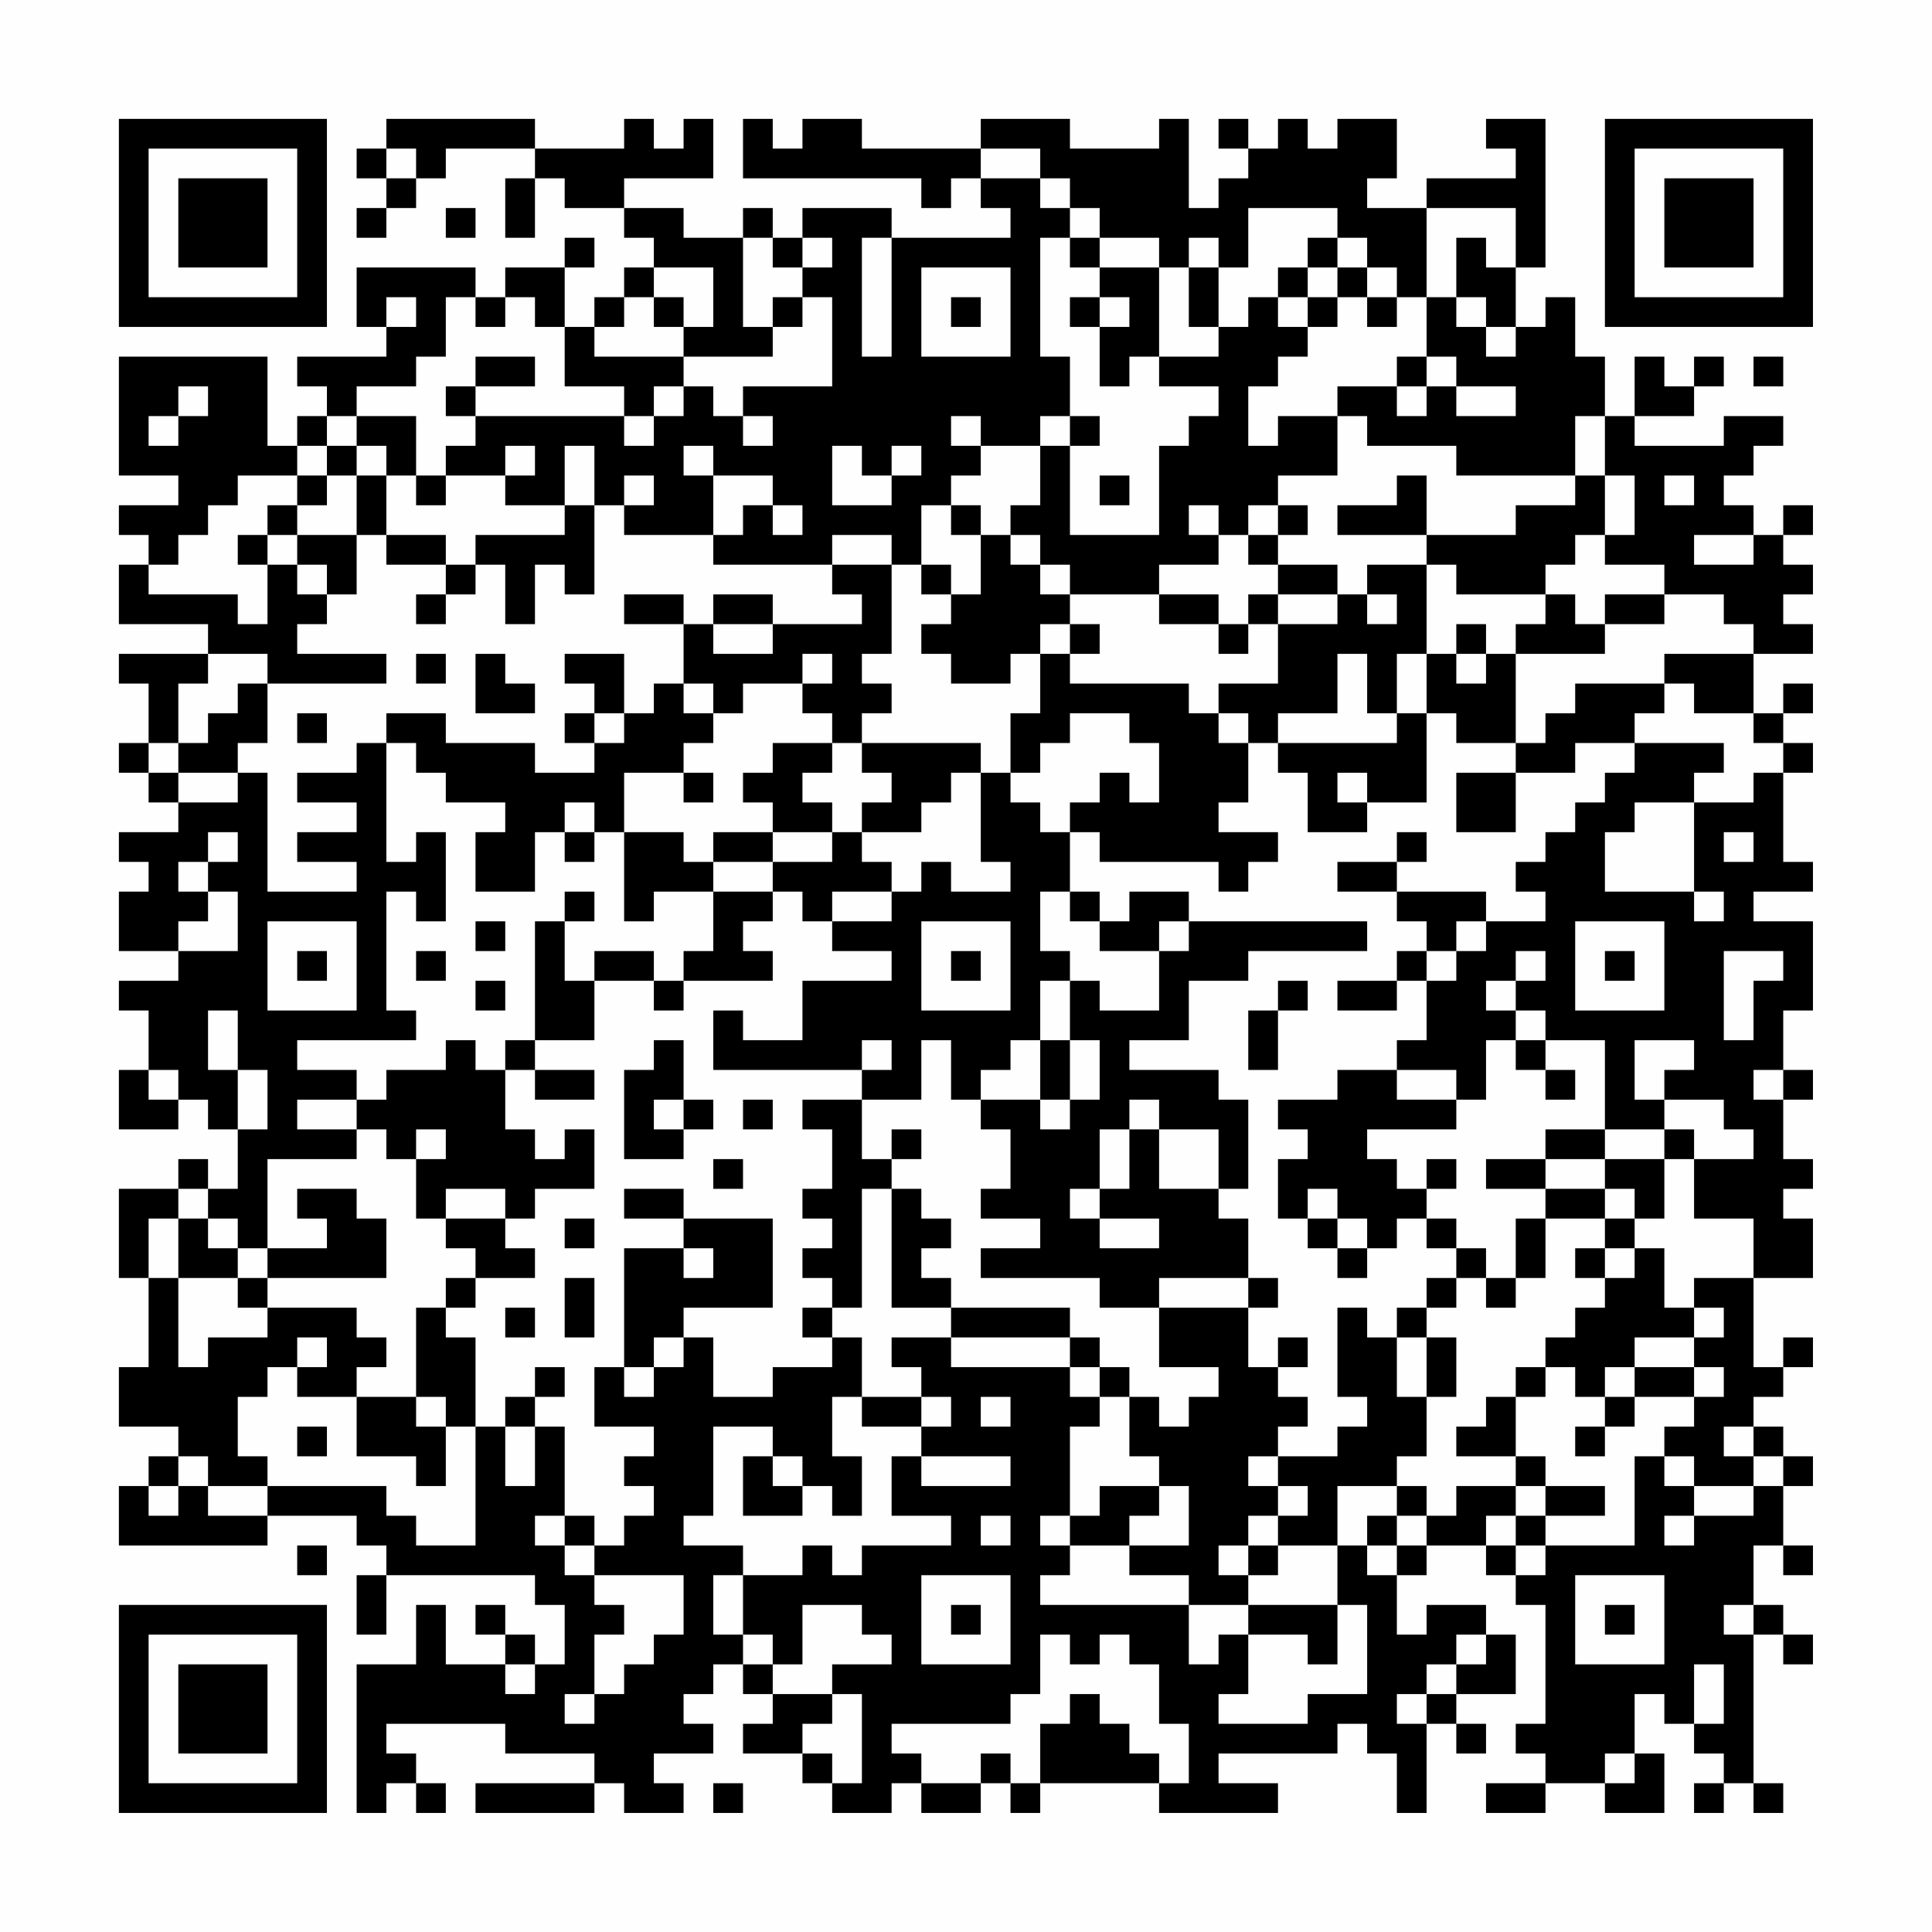 <?xml version="1.0" encoding="UTF-8"?>
<svg xmlns="http://www.w3.org/2000/svg" version="1.1" width="300" height="300" viewBox="0 0 300 300"><rect x="0" y="0" width="300" height="300" fill="#fefefe"/><g transform="scale(4.615)"><g transform="translate(4,4)"><path fill-rule="evenodd" d="M9 0L9 1L8 1L8 2L9 2L9 3L8 3L8 4L9 4L9 3L10 3L10 2L11 2L11 1L14 1L14 2L13 2L13 4L14 4L14 2L15 2L15 3L17 3L17 4L18 4L18 5L17 5L17 6L16 6L16 7L15 7L15 5L16 5L16 4L15 4L15 5L13 5L13 6L12 6L12 5L8 5L8 7L9 7L9 8L6 8L6 9L7 9L7 10L6 10L6 11L5 11L5 8L0 8L0 12L2 12L2 13L0 13L0 14L1 14L1 15L0 15L0 17L3 17L3 18L0 18L0 19L1 19L1 21L0 21L0 22L1 22L1 23L2 23L2 24L0 24L0 25L1 25L1 26L0 26L0 28L2 28L2 29L0 29L0 30L1 30L1 32L0 32L0 34L2 34L2 33L3 33L3 34L4 34L4 36L3 36L3 35L2 35L2 36L0 36L0 39L1 39L1 42L0 42L0 44L2 44L2 45L1 45L1 46L0 46L0 48L5 48L5 47L8 47L8 48L9 48L9 49L8 49L8 51L9 51L9 49L14 49L14 50L15 50L15 52L14 52L14 51L13 51L13 50L12 50L12 51L13 51L13 52L11 52L11 50L10 50L10 52L8 52L8 57L9 57L9 56L10 56L10 57L11 57L11 56L10 56L10 55L9 55L9 54L13 54L13 55L16 55L16 56L12 56L12 57L16 57L16 56L17 56L17 57L19 57L19 56L18 56L18 55L20 55L20 54L19 54L19 53L20 53L20 52L21 52L21 53L22 53L22 54L21 54L21 55L23 55L23 56L24 56L24 57L26 57L26 56L27 56L27 57L29 57L29 56L30 56L30 57L31 57L31 56L35 56L35 57L39 57L39 56L37 56L37 55L41 55L41 54L42 54L42 55L43 55L43 57L44 57L44 54L45 54L45 55L46 55L46 54L45 54L45 53L47 53L47 51L46 51L46 50L44 50L44 51L43 51L43 49L44 49L44 48L46 48L46 49L47 49L47 50L48 50L48 54L47 54L47 55L48 55L48 56L46 56L46 57L48 57L48 56L50 56L50 57L52 57L52 55L51 55L51 53L52 53L52 54L53 54L53 55L54 55L54 56L53 56L53 57L54 57L54 56L55 56L55 57L56 57L56 56L55 56L55 51L56 51L56 52L57 52L57 51L56 51L56 50L55 50L55 48L56 48L56 49L57 49L57 48L56 48L56 46L57 46L57 45L56 45L56 44L55 44L55 43L56 43L56 42L57 42L57 41L56 41L56 42L55 42L55 39L57 39L57 37L56 37L56 36L57 36L57 35L56 35L56 33L57 33L57 32L56 32L56 30L57 30L57 27L55 27L55 26L57 26L57 25L56 25L56 22L57 22L57 21L56 21L56 20L57 20L57 19L56 19L56 20L55 20L55 18L57 18L57 17L56 17L56 16L57 16L57 15L56 15L56 14L57 14L57 13L56 13L56 14L55 14L55 13L54 13L54 12L55 12L55 11L56 11L56 10L54 10L54 11L51 11L51 10L53 10L53 9L54 9L54 8L53 8L53 9L52 9L52 8L51 8L51 10L50 10L50 8L49 8L49 6L48 6L48 7L47 7L47 5L48 5L48 0L46 0L46 1L47 1L47 2L44 2L44 3L42 3L42 2L43 2L43 0L41 0L41 1L40 1L40 0L39 0L39 1L38 1L38 0L37 0L37 1L38 1L38 2L37 2L37 3L36 3L36 0L35 0L35 1L32 1L32 0L29 0L29 1L25 1L25 0L23 0L23 1L22 1L22 0L21 0L21 2L27 2L27 3L28 3L28 2L29 2L29 3L30 3L30 4L26 4L26 3L23 3L23 4L22 4L22 3L21 3L21 4L19 4L19 3L17 3L17 2L20 2L20 0L19 0L19 1L18 1L18 0L17 0L17 1L14 1L14 0ZM9 1L9 2L10 2L10 1ZM29 1L29 2L31 2L31 3L32 3L32 4L31 4L31 8L32 8L32 10L31 10L31 11L29 11L29 10L28 10L28 11L29 11L29 12L28 12L28 13L27 13L27 15L26 15L26 14L24 14L24 15L20 15L20 14L21 14L21 13L22 13L22 14L23 14L23 13L22 13L22 12L20 12L20 11L19 11L19 12L20 12L20 14L17 14L17 13L18 13L18 12L17 12L17 13L16 13L16 11L15 11L15 13L13 13L13 12L14 12L14 11L13 11L13 12L11 12L11 11L12 11L12 10L17 10L17 11L18 11L18 10L19 10L19 9L20 9L20 10L21 10L21 11L22 11L22 10L21 10L21 9L24 9L24 6L23 6L23 5L24 5L24 4L23 4L23 5L22 5L22 4L21 4L21 7L22 7L22 8L19 8L19 7L20 7L20 5L18 5L18 6L17 6L17 7L16 7L16 8L19 8L19 9L18 9L18 10L17 10L17 9L15 9L15 7L14 7L14 6L13 6L13 7L12 7L12 6L11 6L11 8L10 8L10 9L8 9L8 10L7 10L7 11L6 11L6 12L4 12L4 13L3 13L3 14L2 14L2 15L1 15L1 16L4 16L4 17L5 17L5 15L6 15L6 16L7 16L7 17L6 17L6 18L9 18L9 19L5 19L5 18L3 18L3 19L2 19L2 21L1 21L1 22L2 22L2 23L4 23L4 22L5 22L5 26L8 26L8 25L6 25L6 24L8 24L8 23L6 23L6 22L8 22L8 21L9 21L9 25L10 25L10 24L11 24L11 27L10 27L10 26L9 26L9 30L10 30L10 31L6 31L6 32L8 32L8 33L6 33L6 34L8 34L8 35L5 35L5 38L4 38L4 37L3 37L3 36L2 36L2 37L1 37L1 39L2 39L2 42L3 42L3 41L5 41L5 40L8 40L8 41L9 41L9 42L8 42L8 43L6 43L6 42L7 42L7 41L6 41L6 42L5 42L5 43L4 43L4 45L5 45L5 46L3 46L3 45L2 45L2 46L1 46L1 47L2 47L2 46L3 46L3 47L5 47L5 46L9 46L9 47L10 47L10 48L12 48L12 44L13 44L13 46L14 46L14 44L15 44L15 47L14 47L14 48L15 48L15 49L16 49L16 50L17 50L17 51L16 51L16 53L15 53L15 54L16 54L16 53L17 53L17 52L18 52L18 51L19 51L19 49L16 49L16 48L17 48L17 47L18 47L18 46L17 46L17 45L18 45L18 44L16 44L16 42L17 42L17 43L18 43L18 42L19 42L19 41L20 41L20 43L22 43L22 42L24 42L24 41L25 41L25 43L24 43L24 45L25 45L25 47L24 47L24 46L23 46L23 45L22 45L22 44L20 44L20 47L19 47L19 48L21 48L21 49L20 49L20 51L21 51L21 52L22 52L22 53L24 53L24 54L23 54L23 55L24 55L24 56L25 56L25 53L24 53L24 52L26 52L26 51L25 51L25 50L23 50L23 52L22 52L22 51L21 51L21 49L23 49L23 48L24 48L24 49L25 49L25 48L28 48L28 47L26 47L26 45L27 45L27 46L30 46L30 45L27 45L27 44L28 44L28 43L27 43L27 42L26 42L26 41L28 41L28 42L32 42L32 43L33 43L33 44L32 44L32 47L31 47L31 48L32 48L32 49L31 49L31 50L36 50L36 52L37 52L37 51L38 51L38 53L37 53L37 54L40 54L40 53L42 53L42 50L41 50L41 48L42 48L42 49L43 49L43 48L44 48L44 47L45 47L45 46L47 46L47 47L46 47L46 48L47 48L47 49L48 49L48 48L51 48L51 45L52 45L52 46L53 46L53 47L52 47L52 48L53 48L53 47L55 47L55 46L56 46L56 45L55 45L55 44L54 44L54 45L55 45L55 46L53 46L53 45L52 45L52 44L53 44L53 43L54 43L54 42L53 42L53 41L54 41L54 40L53 40L53 39L55 39L55 37L53 37L53 35L55 35L55 34L54 34L54 33L52 33L52 32L53 32L53 31L51 31L51 33L52 33L52 34L50 34L50 31L48 31L48 30L47 30L47 29L48 29L48 28L47 28L47 29L46 29L46 30L47 30L47 31L46 31L46 33L45 33L45 32L43 32L43 31L44 31L44 29L45 29L45 28L46 28L46 27L48 27L48 26L47 26L47 25L48 25L48 24L49 24L49 23L50 23L50 22L51 22L51 21L54 21L54 22L53 22L53 23L51 23L51 24L50 24L50 26L53 26L53 27L54 27L54 26L53 26L53 23L55 23L55 22L56 22L56 21L55 21L55 20L53 20L53 19L52 19L52 18L55 18L55 17L54 17L54 16L52 16L52 15L50 15L50 14L51 14L51 12L50 12L50 10L49 10L49 12L45 12L45 11L42 11L42 10L41 10L41 9L43 9L43 10L44 10L44 9L45 9L45 10L47 10L47 9L45 9L45 8L44 8L44 6L45 6L45 7L46 7L46 8L47 8L47 7L46 7L46 6L45 6L45 4L46 4L46 5L47 5L47 3L44 3L44 6L43 6L43 5L42 5L42 4L41 4L41 3L38 3L38 5L37 5L37 4L36 4L36 5L35 5L35 4L33 4L33 3L32 3L32 2L31 2L31 1ZM11 3L11 4L12 4L12 3ZM25 4L25 8L26 8L26 4ZM32 4L32 5L33 5L33 6L32 6L32 7L33 7L33 9L34 9L34 8L35 8L35 9L37 9L37 10L36 10L36 11L35 11L35 14L32 14L32 11L33 11L33 10L32 10L32 11L31 11L31 13L30 13L30 14L29 14L29 13L28 13L28 14L29 14L29 16L28 16L28 15L27 15L27 16L28 16L28 17L27 17L27 18L28 18L28 19L30 19L30 18L31 18L31 20L30 20L30 22L29 22L29 21L25 21L25 20L26 20L26 19L25 19L25 18L26 18L26 15L24 15L24 16L25 16L25 17L22 17L22 16L20 16L20 17L19 17L19 16L17 16L17 17L19 17L19 19L18 19L18 20L17 20L17 18L15 18L15 19L16 19L16 20L15 20L15 21L16 21L16 22L14 22L14 21L11 21L11 20L9 20L9 21L10 21L10 22L11 22L11 23L13 23L13 24L12 24L12 26L14 26L14 24L15 24L15 25L16 25L16 24L17 24L17 27L18 27L18 26L20 26L20 28L19 28L19 29L18 29L18 28L16 28L16 29L15 29L15 27L16 27L16 26L15 26L15 27L14 27L14 31L13 31L13 32L12 32L12 31L11 31L11 32L9 32L9 33L8 33L8 34L9 34L9 35L10 35L10 37L11 37L11 38L12 38L12 39L11 39L11 40L10 40L10 43L8 43L8 45L10 45L10 46L11 46L11 44L12 44L12 41L11 41L11 40L12 40L12 39L14 39L14 38L13 38L13 37L14 37L14 36L16 36L16 34L15 34L15 35L14 35L14 34L13 34L13 32L14 32L14 33L16 33L16 32L14 32L14 31L16 31L16 29L18 29L18 30L19 30L19 29L22 29L22 28L21 28L21 27L22 27L22 26L23 26L23 27L24 27L24 28L26 28L26 29L23 29L23 31L21 31L21 30L20 30L20 32L25 32L25 33L23 33L23 34L24 34L24 36L23 36L23 37L24 37L24 38L23 38L23 39L24 39L24 40L23 40L23 41L24 41L24 40L25 40L25 36L26 36L26 40L28 40L28 41L32 41L32 42L33 42L33 43L34 43L34 45L35 45L35 46L33 46L33 47L32 47L32 48L34 48L34 49L36 49L36 50L38 50L38 51L40 51L40 52L41 52L41 50L38 50L38 49L39 49L39 48L41 48L41 46L43 46L43 47L42 47L42 48L43 48L43 47L44 47L44 46L43 46L43 45L44 45L44 43L45 43L45 41L44 41L44 40L45 40L45 39L46 39L46 40L47 40L47 39L48 39L48 37L50 37L50 38L49 38L49 39L50 39L50 40L49 40L49 41L48 41L48 42L47 42L47 43L46 43L46 44L45 44L45 45L47 45L47 46L48 46L48 47L47 47L47 48L48 48L48 47L50 47L50 46L48 46L48 45L47 45L47 43L48 43L48 42L49 42L49 43L50 43L50 44L49 44L49 45L50 45L50 44L51 44L51 43L53 43L53 42L51 42L51 41L53 41L53 40L52 40L52 38L51 38L51 37L52 37L52 35L53 35L53 34L52 34L52 35L50 35L50 34L48 34L48 35L46 35L46 36L48 36L48 37L47 37L47 39L46 39L46 38L45 38L45 37L44 37L44 36L45 36L45 35L44 35L44 36L43 36L43 35L42 35L42 34L45 34L45 33L43 33L43 32L41 32L41 33L39 33L39 34L40 34L40 35L39 35L39 37L40 37L40 38L41 38L41 39L42 39L42 38L43 38L43 37L44 37L44 38L45 38L45 39L44 39L44 40L43 40L43 41L42 41L42 40L41 40L41 43L42 43L42 44L41 44L41 45L39 45L39 44L40 44L40 43L39 43L39 42L40 42L40 41L39 41L39 42L38 42L38 40L39 40L39 39L38 39L38 37L37 37L37 36L38 36L38 33L37 33L37 32L34 32L34 31L36 31L36 29L38 29L38 28L42 28L42 27L36 27L36 26L34 26L34 27L33 27L33 26L32 26L32 24L33 24L33 25L37 25L37 26L38 26L38 25L39 25L39 24L37 24L37 23L38 23L38 21L39 21L39 22L40 22L40 24L42 24L42 23L44 23L44 20L45 20L45 21L47 21L47 22L45 22L45 24L47 24L47 22L49 22L49 21L51 21L51 20L52 20L52 19L49 19L49 20L48 20L48 21L47 21L47 18L50 18L50 17L52 17L52 16L50 16L50 17L49 17L49 16L48 16L48 15L49 15L49 14L50 14L50 12L49 12L49 13L47 13L47 14L44 14L44 12L43 12L43 13L41 13L41 14L44 14L44 15L42 15L42 16L41 16L41 15L39 15L39 14L40 14L40 13L39 13L39 12L41 12L41 10L39 10L39 11L38 11L38 9L39 9L39 8L40 8L40 7L41 7L41 6L42 6L42 7L43 7L43 6L42 6L42 5L41 5L41 4L40 4L40 5L39 5L39 6L38 6L38 7L37 7L37 5L36 5L36 7L37 7L37 8L35 8L35 5L33 5L33 4ZM27 5L27 8L30 8L30 5ZM40 5L40 6L39 6L39 7L40 7L40 6L41 6L41 5ZM9 6L9 7L10 7L10 6ZM18 6L18 7L19 7L19 6ZM22 6L22 7L23 7L23 6ZM28 6L28 7L29 7L29 6ZM33 6L33 7L34 7L34 6ZM12 8L12 9L11 9L11 10L12 10L12 9L14 9L14 8ZM43 8L43 9L44 9L44 8ZM55 8L55 9L56 9L56 8ZM2 9L2 10L1 10L1 11L2 11L2 10L3 10L3 9ZM8 10L8 11L7 11L7 12L6 12L6 13L5 13L5 14L4 14L4 15L5 15L5 14L6 14L6 15L7 15L7 16L8 16L8 14L9 14L9 15L11 15L11 16L10 16L10 17L11 17L11 16L12 16L12 15L13 15L13 17L14 17L14 15L15 15L15 16L16 16L16 13L15 13L15 14L12 14L12 15L11 15L11 14L9 14L9 12L10 12L10 13L11 13L11 12L10 12L10 10ZM8 11L8 12L7 12L7 13L6 13L6 14L8 14L8 12L9 12L9 11ZM24 11L24 13L26 13L26 12L27 12L27 11L26 11L26 12L25 12L25 11ZM33 12L33 13L34 13L34 12ZM52 12L52 13L53 13L53 12ZM36 13L36 14L37 14L37 15L35 15L35 16L32 16L32 15L31 15L31 14L30 14L30 15L31 15L31 16L32 16L32 17L31 17L31 18L32 18L32 19L36 19L36 20L37 20L37 21L38 21L38 20L37 20L37 19L39 19L39 17L41 17L41 16L39 16L39 15L38 15L38 14L39 14L39 13L38 13L38 14L37 14L37 13ZM53 14L53 15L55 15L55 14ZM44 15L44 18L43 18L43 20L42 20L42 18L41 18L41 20L39 20L39 21L43 21L43 20L44 20L44 18L45 18L45 19L46 19L46 18L47 18L47 17L48 17L48 16L45 16L45 15ZM35 16L35 17L37 17L37 18L38 18L38 17L39 17L39 16L38 16L38 17L37 17L37 16ZM42 16L42 17L43 17L43 16ZM20 17L20 18L22 18L22 17ZM32 17L32 18L33 18L33 17ZM45 17L45 18L46 18L46 17ZM10 18L10 19L11 19L11 18ZM12 18L12 20L14 20L14 19L13 19L13 18ZM23 18L23 19L21 19L21 20L20 20L20 19L19 19L19 20L20 20L20 21L19 21L19 22L17 22L17 24L19 24L19 25L20 25L20 26L22 26L22 25L24 25L24 24L25 24L25 25L26 25L26 26L24 26L24 27L26 27L26 26L27 26L27 25L28 25L28 26L30 26L30 25L29 25L29 22L28 22L28 23L27 23L27 24L25 24L25 23L26 23L26 22L25 22L25 21L24 21L24 20L23 20L23 19L24 19L24 18ZM4 19L4 20L3 20L3 21L2 21L2 22L4 22L4 21L5 21L5 19ZM6 20L6 21L7 21L7 20ZM16 20L16 21L17 21L17 20ZM32 20L32 21L31 21L31 22L30 22L30 23L31 23L31 24L32 24L32 23L33 23L33 22L34 22L34 23L35 23L35 21L34 21L34 20ZM22 21L22 22L21 22L21 23L22 23L22 24L20 24L20 25L22 25L22 24L24 24L24 23L23 23L23 22L24 22L24 21ZM19 22L19 23L20 23L20 22ZM41 22L41 23L42 23L42 22ZM15 23L15 24L16 24L16 23ZM3 24L3 25L2 25L2 26L3 26L3 27L2 27L2 28L4 28L4 26L3 26L3 25L4 25L4 24ZM43 24L43 25L41 25L41 26L43 26L43 27L44 27L44 28L43 28L43 29L41 29L41 30L43 30L43 29L44 29L44 28L45 28L45 27L46 27L46 26L43 26L43 25L44 25L44 24ZM54 24L54 25L55 25L55 24ZM31 26L31 28L32 28L32 29L31 29L31 31L30 31L30 32L29 32L29 33L28 33L28 31L27 31L27 33L25 33L25 35L26 35L26 36L27 36L27 37L28 37L28 38L27 38L27 39L28 39L28 40L32 40L32 41L33 41L33 42L34 42L34 43L35 43L35 44L36 44L36 43L37 43L37 42L35 42L35 40L38 40L38 39L35 39L35 40L33 40L33 39L29 39L29 38L31 38L31 37L29 37L29 36L30 36L30 34L29 34L29 33L31 33L31 34L32 34L32 33L33 33L33 31L32 31L32 29L33 29L33 30L35 30L35 28L36 28L36 27L35 27L35 28L33 28L33 27L32 27L32 26ZM5 27L5 30L8 30L8 27ZM12 27L12 28L13 28L13 27ZM27 27L27 30L30 30L30 27ZM49 27L49 30L52 30L52 27ZM6 28L6 29L7 29L7 28ZM10 28L10 29L11 29L11 28ZM28 28L28 29L29 29L29 28ZM50 28L50 29L51 29L51 28ZM54 28L54 31L55 31L55 29L56 29L56 28ZM12 29L12 30L13 30L13 29ZM39 29L39 30L38 30L38 32L39 32L39 30L40 30L40 29ZM3 30L3 32L4 32L4 34L5 34L5 32L4 32L4 30ZM18 31L18 32L17 32L17 35L19 35L19 34L20 34L20 33L19 33L19 31ZM25 31L25 32L26 32L26 31ZM31 31L31 33L32 33L32 31ZM47 31L47 32L48 32L48 33L49 33L49 32L48 32L48 31ZM1 32L1 33L2 33L2 32ZM55 32L55 33L56 33L56 32ZM18 33L18 34L19 34L19 33ZM21 33L21 34L22 34L22 33ZM34 33L34 34L33 34L33 36L32 36L32 37L33 37L33 38L35 38L35 37L33 37L33 36L34 36L34 34L35 34L35 36L37 36L37 34L35 34L35 33ZM10 34L10 35L11 35L11 34ZM26 34L26 35L27 35L27 34ZM20 35L20 36L21 36L21 35ZM48 35L48 36L50 36L50 37L51 37L51 36L50 36L50 35ZM6 36L6 37L7 37L7 38L5 38L5 39L4 39L4 38L3 38L3 37L2 37L2 39L4 39L4 40L5 40L5 39L9 39L9 37L8 37L8 36ZM11 36L11 37L13 37L13 36ZM17 36L17 37L19 37L19 38L17 38L17 42L18 42L18 41L19 41L19 40L22 40L22 37L19 37L19 36ZM40 36L40 37L41 37L41 38L42 38L42 37L41 37L41 36ZM15 37L15 38L16 38L16 37ZM19 38L19 39L20 39L20 38ZM50 38L50 39L51 39L51 38ZM15 39L15 41L16 41L16 39ZM13 40L13 41L14 41L14 40ZM43 41L43 43L44 43L44 41ZM14 42L14 43L13 43L13 44L14 44L14 43L15 43L15 42ZM50 42L50 43L51 43L51 42ZM10 43L10 44L11 44L11 43ZM25 43L25 44L27 44L27 43ZM29 43L29 44L30 44L30 43ZM6 44L6 45L7 45L7 44ZM21 45L21 47L23 47L23 46L22 46L22 45ZM38 45L38 46L39 46L39 47L38 47L38 48L37 48L37 49L38 49L38 48L39 48L39 47L40 47L40 46L39 46L39 45ZM35 46L35 47L34 47L34 48L36 48L36 46ZM15 47L15 48L16 48L16 47ZM29 47L29 48L30 48L30 47ZM6 48L6 49L7 49L7 48ZM27 49L27 52L30 52L30 49ZM49 49L49 52L52 52L52 49ZM28 50L28 51L29 51L29 50ZM50 50L50 51L51 51L51 50ZM54 50L54 51L55 51L55 50ZM31 51L31 53L30 53L30 54L26 54L26 55L27 55L27 56L29 56L29 55L30 55L30 56L31 56L31 54L32 54L32 53L33 53L33 54L34 54L34 55L35 55L35 56L36 56L36 54L35 54L35 52L34 52L34 51L33 51L33 52L32 52L32 51ZM45 51L45 52L44 52L44 53L43 53L43 54L44 54L44 53L45 53L45 52L46 52L46 51ZM13 52L13 53L14 53L14 52ZM53 52L53 54L54 54L54 52ZM50 55L50 56L51 56L51 55ZM20 56L20 57L21 57L21 56ZM0 0L0 7L7 7L7 0ZM1 1L1 6L6 6L6 1ZM2 2L2 5L5 5L5 2ZM50 0L50 7L57 7L57 0ZM51 1L51 6L56 6L56 1ZM52 2L52 5L55 5L55 2ZM0 50L0 57L7 57L7 50ZM1 51L1 56L6 56L6 51ZM2 52L2 55L5 55L5 52Z" fill="#000000"/></g></g></svg>
